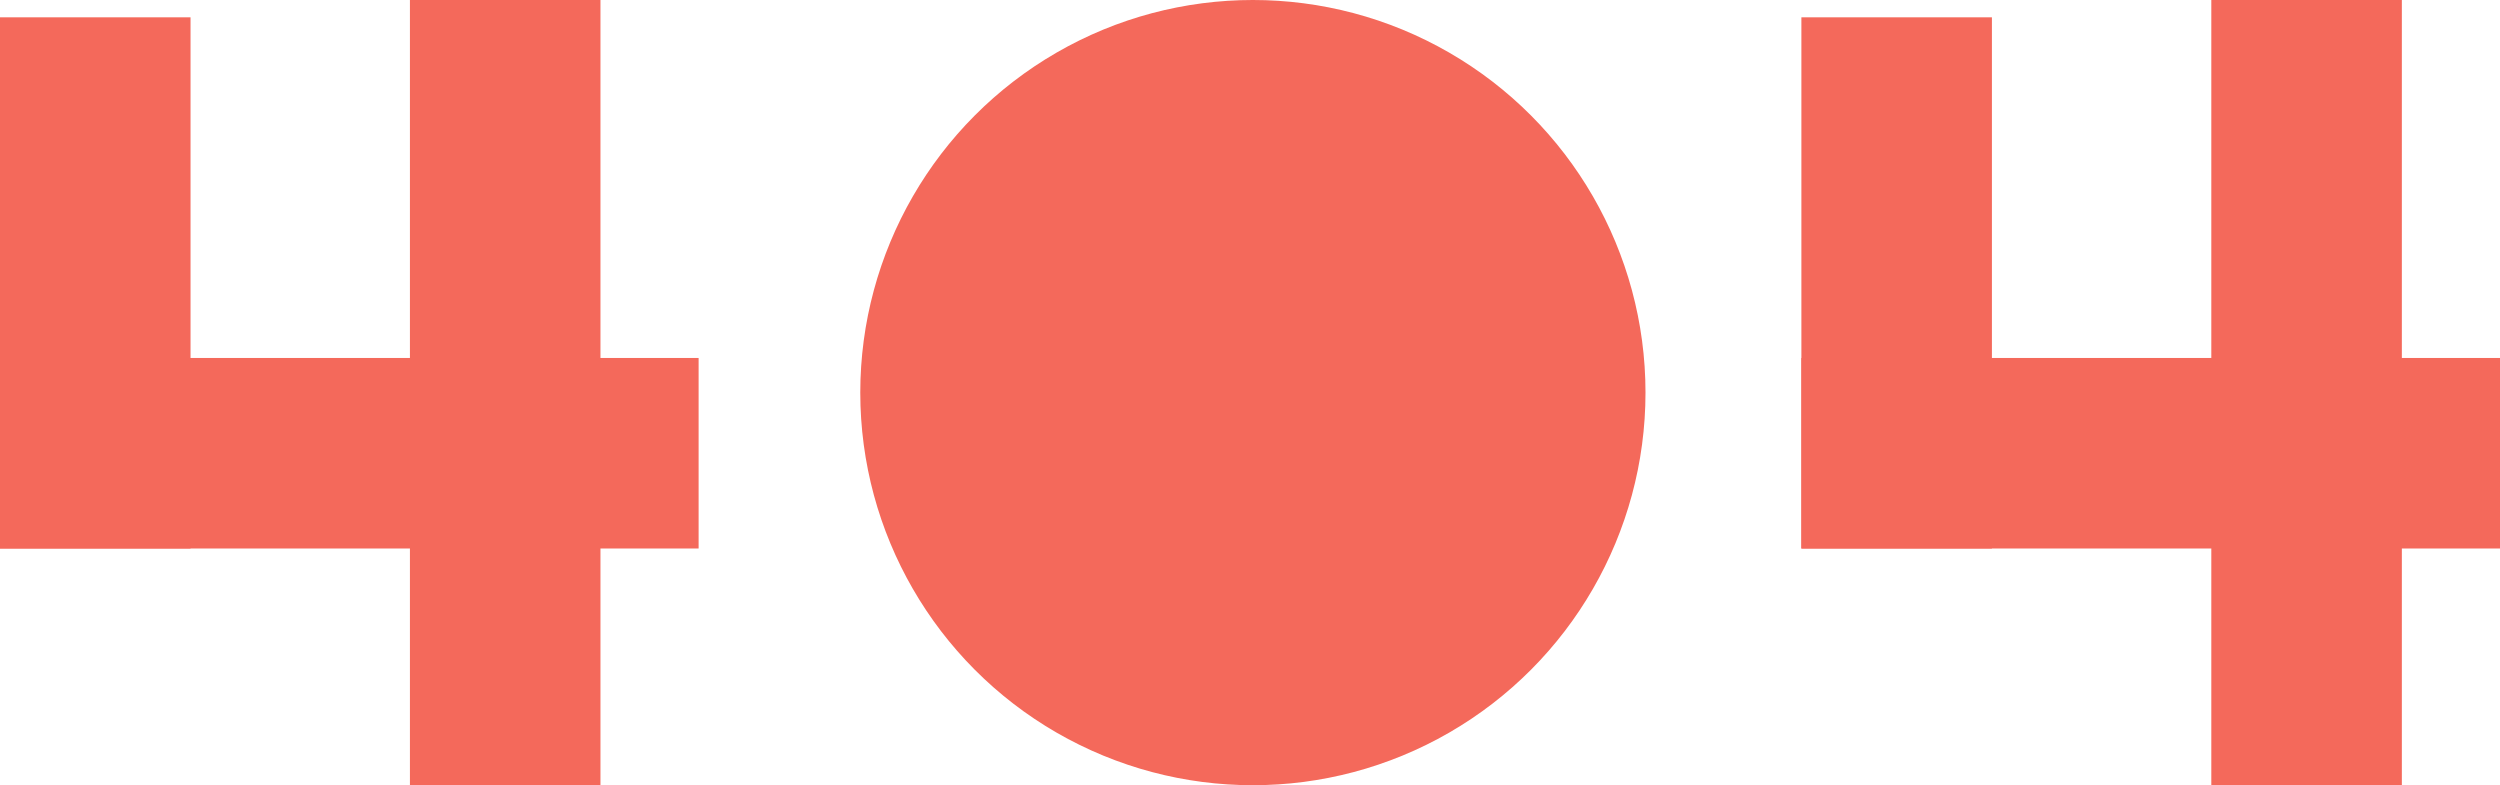 <?xml version="1.0" encoding="UTF-8"?>
<svg width="433px" height="136px" viewBox="0 0 433 136" version="1.1" xmlns="http://www.w3.org/2000/svg" xmlns:xlink="http://www.w3.org/1999/xlink">
    <!-- Generator: Sketch 53.1 (72631) - https://sketchapp.com -->
    <title>Group</title>
    <desc>Created with Sketch.</desc>
    <g id="Desktop-Screens" stroke="none" stroke-width="1" fill="none" fill-rule="evenodd">
        <g id="404" transform="translate(-743, -285)" fill="#F4695B">
            <g id="Group" transform="translate(743, 285)">
                <circle id="Oval" cx="217" cy="68" r="68"></circle>
                <rect id="Rectangle" x="71" y="0" width="33" height="136"></rect>
                <rect id="Rectangle-Copy-3" x="383" y="0" width="33" height="136"></rect>
                <rect id="Rectangle-Copy" x="0" y="3" width="33" height="92"></rect>
                <rect id="Rectangle-Copy-4" x="312" y="3" width="33" height="92"></rect>
                <rect id="Rectangle-Copy-2" transform="translate(60.5, 78.5) rotate(-90) translate(-60.5, -78.5) " x="44" y="18" width="33" height="121"></rect>
                <rect id="Rectangle-Copy-5" transform="translate(372.5, 78.5) rotate(-90) translate(-372.5, -78.5) " x="356" y="18" width="33" height="121"></rect>
            </g>
        </g>
    </g>
</svg>